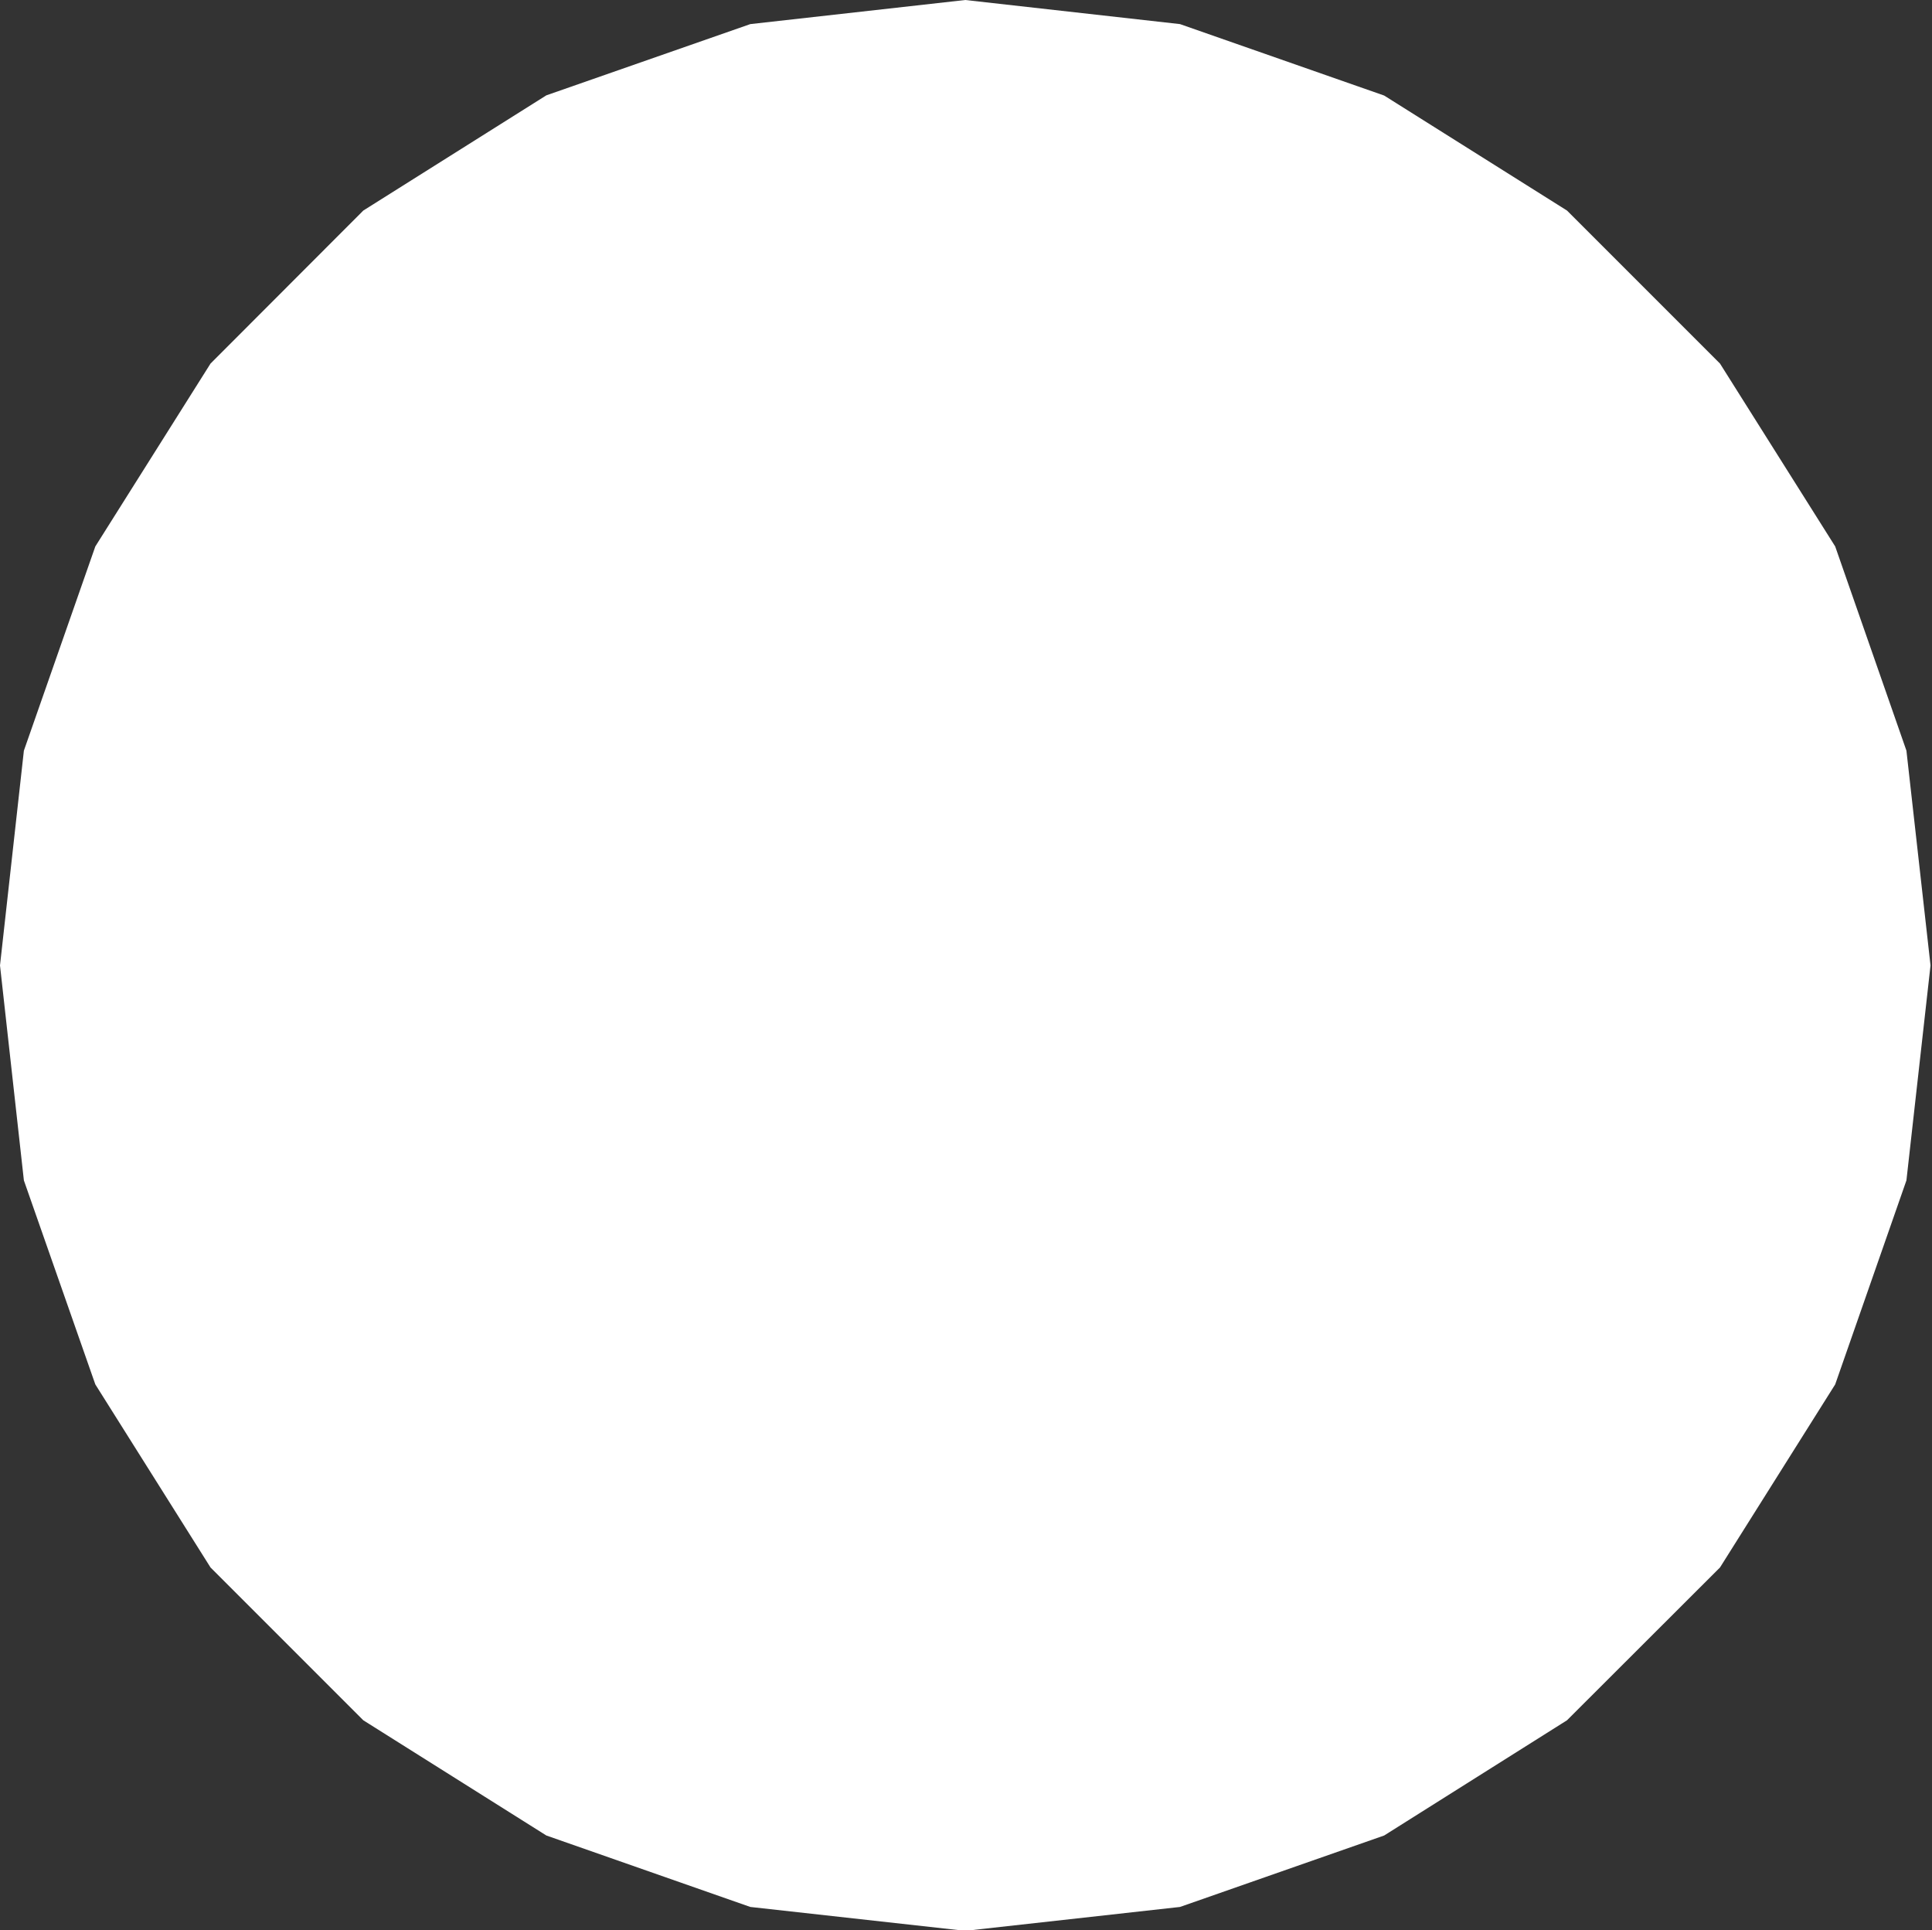 <?xml version="1.0" encoding="utf-8"?>
<!-- Generator: Adobe Illustrator 22.0.1, SVG Export Plug-In . SVG Version: 6.00 Build 0)  -->
<svg version="1.1" id="Layer_1" xmlns="http://www.w3.org/2000/svg" xmlns:xlink="http://www.w3.org/1999/xlink" x="0px" y="0px"
	 viewBox="0 0 914.1 913" style="enable-background:new 0 0 914.1 913;" xml:space="preserve">
<rect x="0" y="0" width="914.1" height="913" fill="#333333" stroke="none"/>
<style type="text/css">
	.st0{fill:#FFFFFF;}
</style>
<polygon class="st0" points="0,456.7 11.3,355.1 45.1,258.5 99.6,172 171.9,99.6 258.5,45.1 355,11.4 456.7,0 558.3,11.4 
	654.9,45.2 741.4,99.6 813.8,172 868.3,258.5 902,355.1 913.4,456.7 902,558.4 868.3,654.9 813.8,741.5 741.4,813.8 654.9,868.3 
	558.3,902.1 456.7,913.4 355,902.1 258.5,868.3 171.9,813.8 99.6,741.5 45.1,654.9 11.3,558.4 "/>
</svg>
